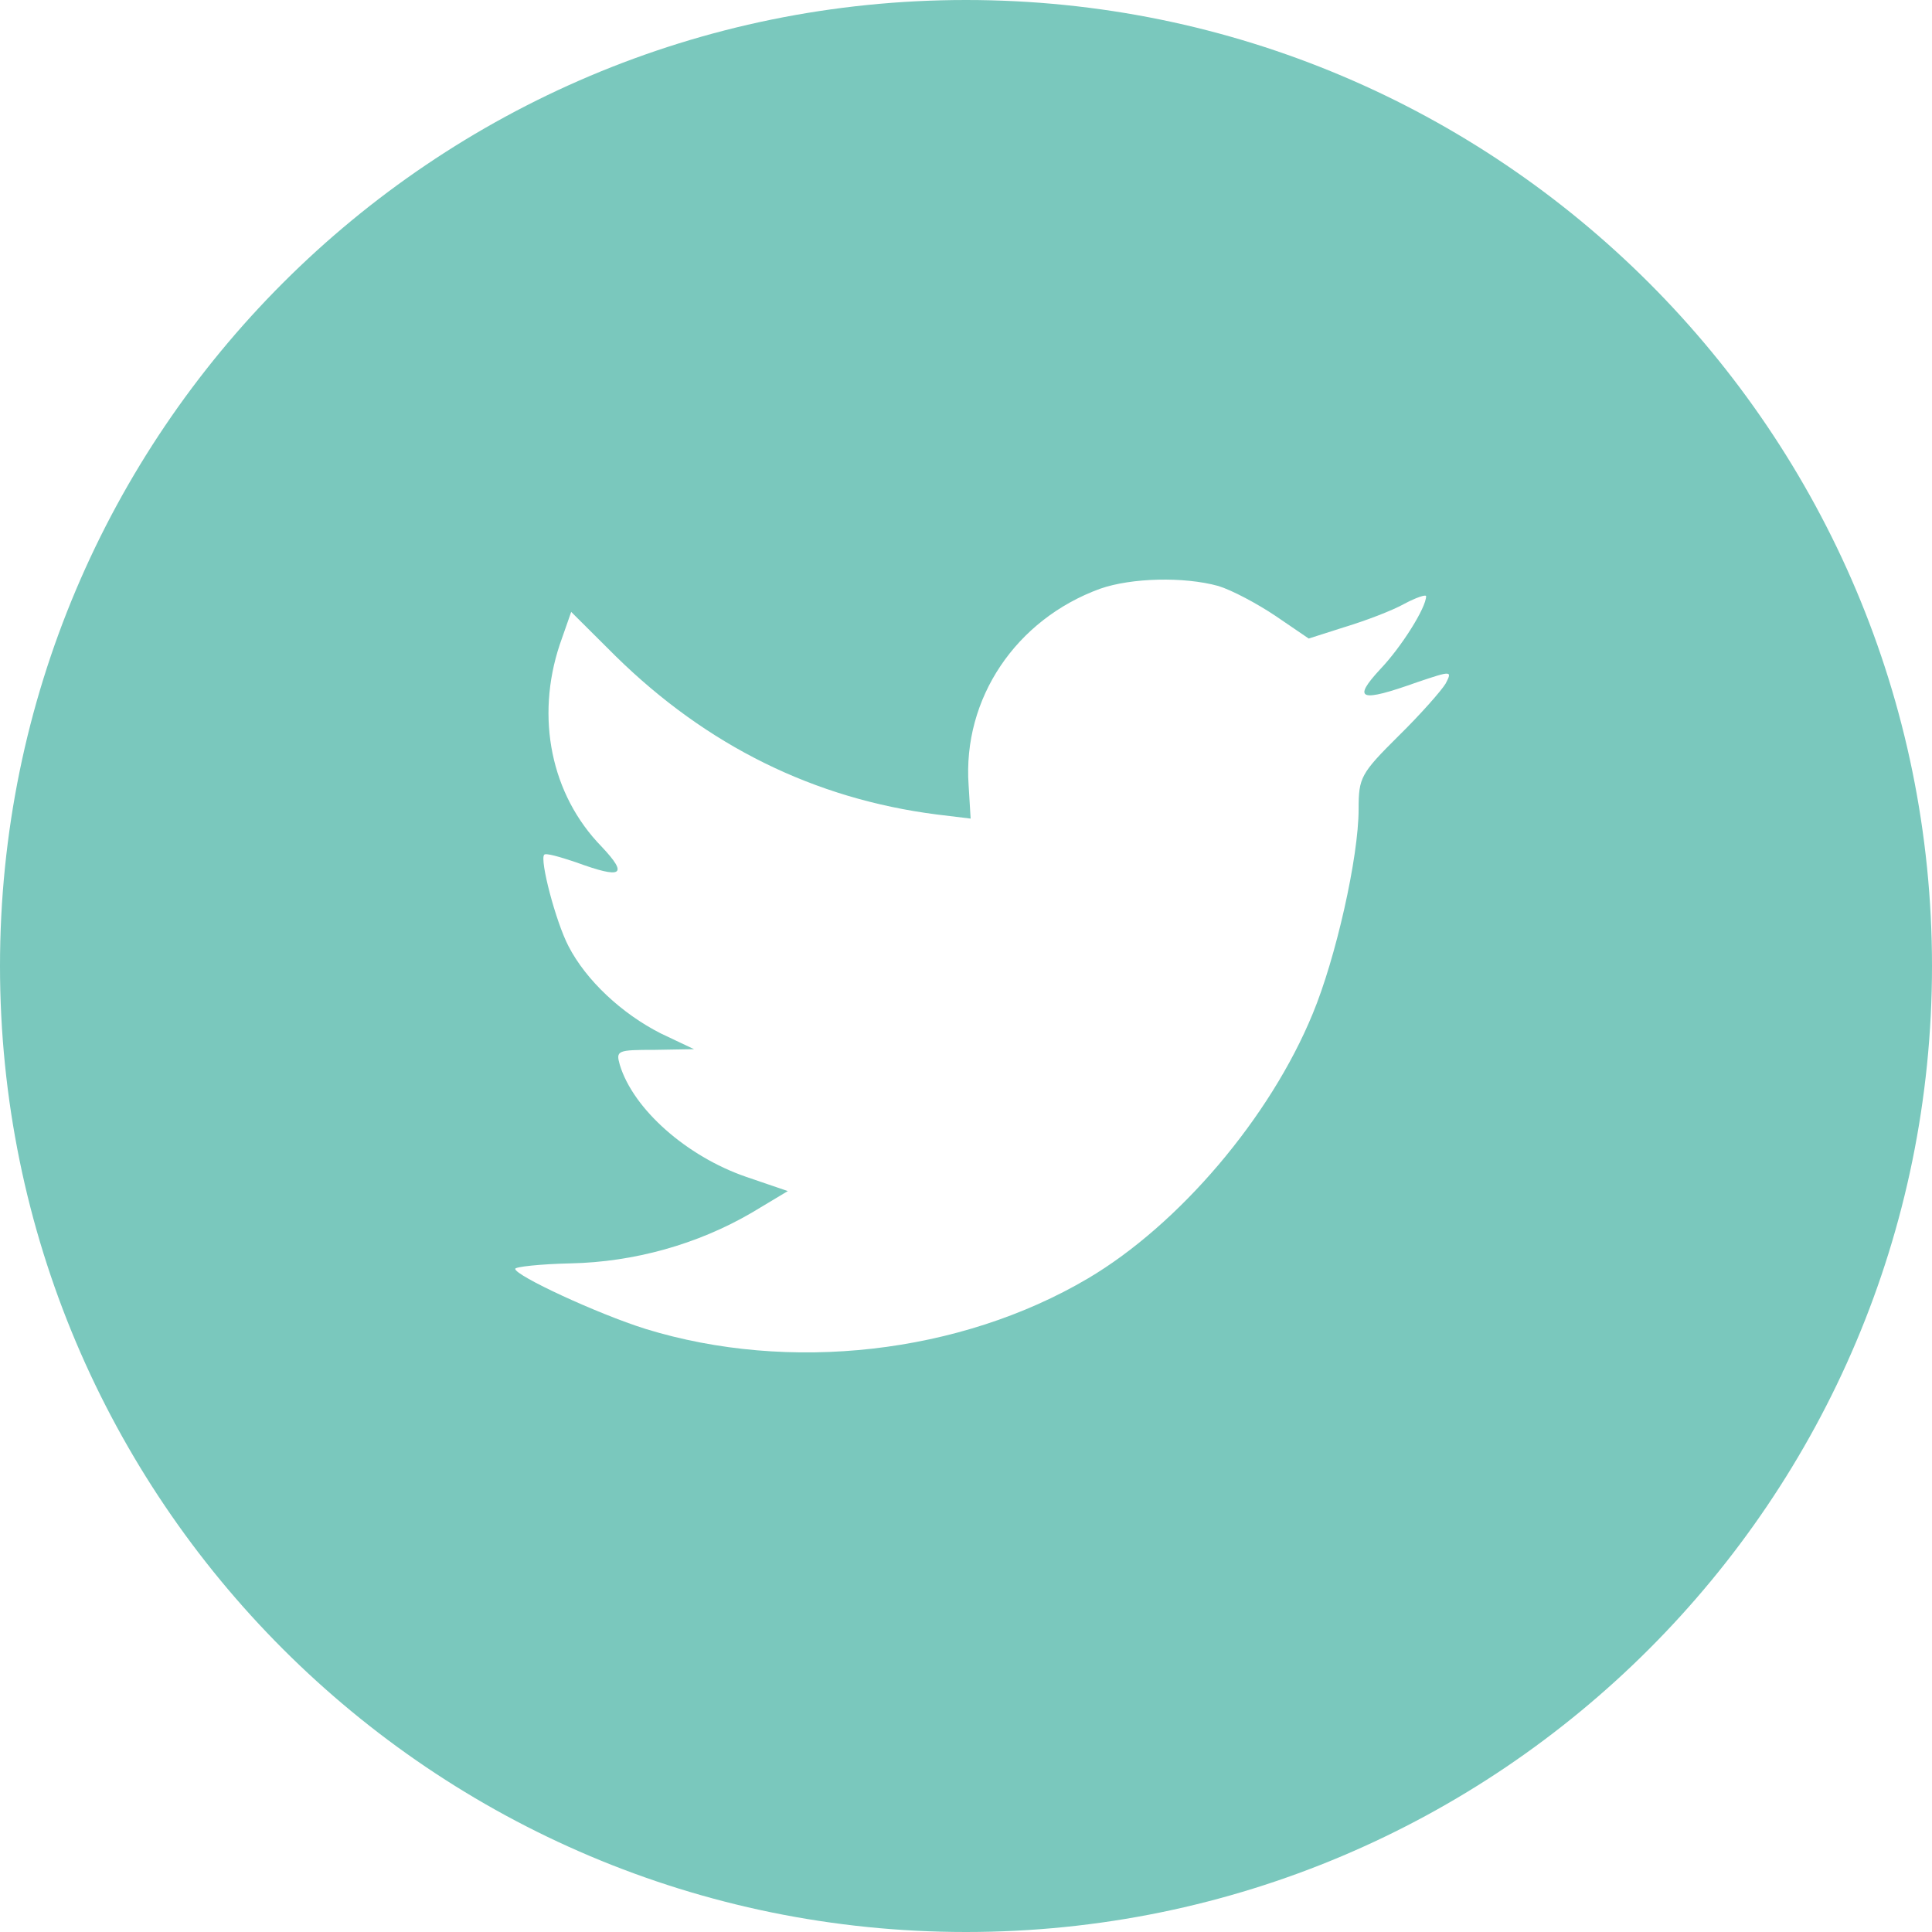<?xml version="1.0" encoding="UTF-8" standalone="no"?>
<svg
   xmlns:dc="http://purl.org/dc/elements/1.1/"
   xmlns:cc="http://creativecommons.org/ns#"
   xmlns:rdf="http://www.w3.org/1999/02/22-rdf-syntax-ns#"
   xmlns:svg="http://www.w3.org/2000/svg"
   xmlns="http://www.w3.org/2000/svg"
   xmlns:sodipodi="http://sodipodi.sourceforge.net/DTD/sodipodi-0.dtd"
   xmlns:inkscape="http://www.inkscape.org/namespaces/inkscape"
   height="300"
   id="Layer_1"
   version="1.1"
   viewBox="0 0 300 300"
   width="300"
   x="0px"
   xml:space="preserve"
   y="0px"
   inkscape:version="0.48.2 r9819"
   sodipodi:docname="twitter_creme.svg"><defs
     id="defs8717" /><sodipodi:namedview
     pagecolor="#ffffff"
     bordercolor="#666666"
     borderopacity="1"
     objecttolerance="10"
     gridtolerance="10"
     guidetolerance="10"
     inkscape:pageopacity="0"
     inkscape:pageshadow="2"
     inkscape:window-width="1384"
     inkscape:window-height="851"
     id="namedview8715"
     showgrid="false"
     fit-margin-top="0"
     fit-margin-left="0"
     fit-margin-right="0"
     fit-margin-bottom="0"
     inkscape:zoom="2.11"
     inkscape:cx="149.52607"
     inkscape:cy="150"
     inkscape:window-x="0"
     inkscape:window-y="0"
     inkscape:window-maximized="0"
     inkscape:current-layer="Layer_1" /><path
     d="m 170.835,91.415 c -13.095,4.765 -21.37,17.055 -20.43,30.505 l 0.315,5.19 -5.24,-0.635 C 126.415,124.04 109.755,115.78 95.61,101.9 l -6.915,-6.885 -1.78,5.085 c -3.77,11.335 -1.36,23.305 6.495,31.355 4.19,4.45 3.245,5.085 -3.98,2.435 -2.515,-0.845 -4.715,-1.48 -4.925,-1.165 -0.73,0.745 1.78,10.38 3.77,14.195 2.725,5.3 8.275,10.485 14.355,13.56 l 5.135,2.435 -6.075,0.105 c -5.865,0 -6.075,0.105 -5.445,2.335 2.095,6.885 10.37,14.195 19.59,17.375 l 6.495,2.22 -5.655,3.39 c -8.38,4.88 -18.23,7.63 -28.08,7.835 -4.72,0.105 -8.595,0.53 -8.595,0.85 0,1.055 12.785,6.985 20.22,9.32 22.315,6.885 48.825,3.915 68.73,-7.84 14.145,-8.37 28.285,-25 34.89,-41.105 3.565,-8.575 7.125,-24.255 7.125,-31.77 0,-4.875 0.315,-5.51 6.18,-11.335 3.46,-3.39 6.705,-7.095 7.335,-8.155 1.05,-2.015 0.94,-2.015 -4.4,-0.215 -8.905,3.18 -10.165,2.755 -5.76,-2.01 3.245,-3.39 7.125,-9.535 7.125,-11.335 0,-0.315 -1.57,0.21 -3.355,1.165 -1.885,1.06 -6.075,2.65 -9.22,3.6 l -5.655,1.805 -5.135,-3.5 c -2.83,-1.905 -6.805,-4.025 -8.905,-4.66 -5.345,-1.48 -13.52,-1.27 -18.34,0.425 z M 150,300 C 67.16,300 0,232.84 0,150 0,67.155 67.16,0 150,0 c 82.84,0 150,67.155 150,150 0,82.84 -67.16,150 -150,150 z"
     style="fill:#7ac8bd;fill-rule:evenodd;fill-opacity:1"
     id="path8713"
     inkscape:connector-curvature="0" /></svg>
